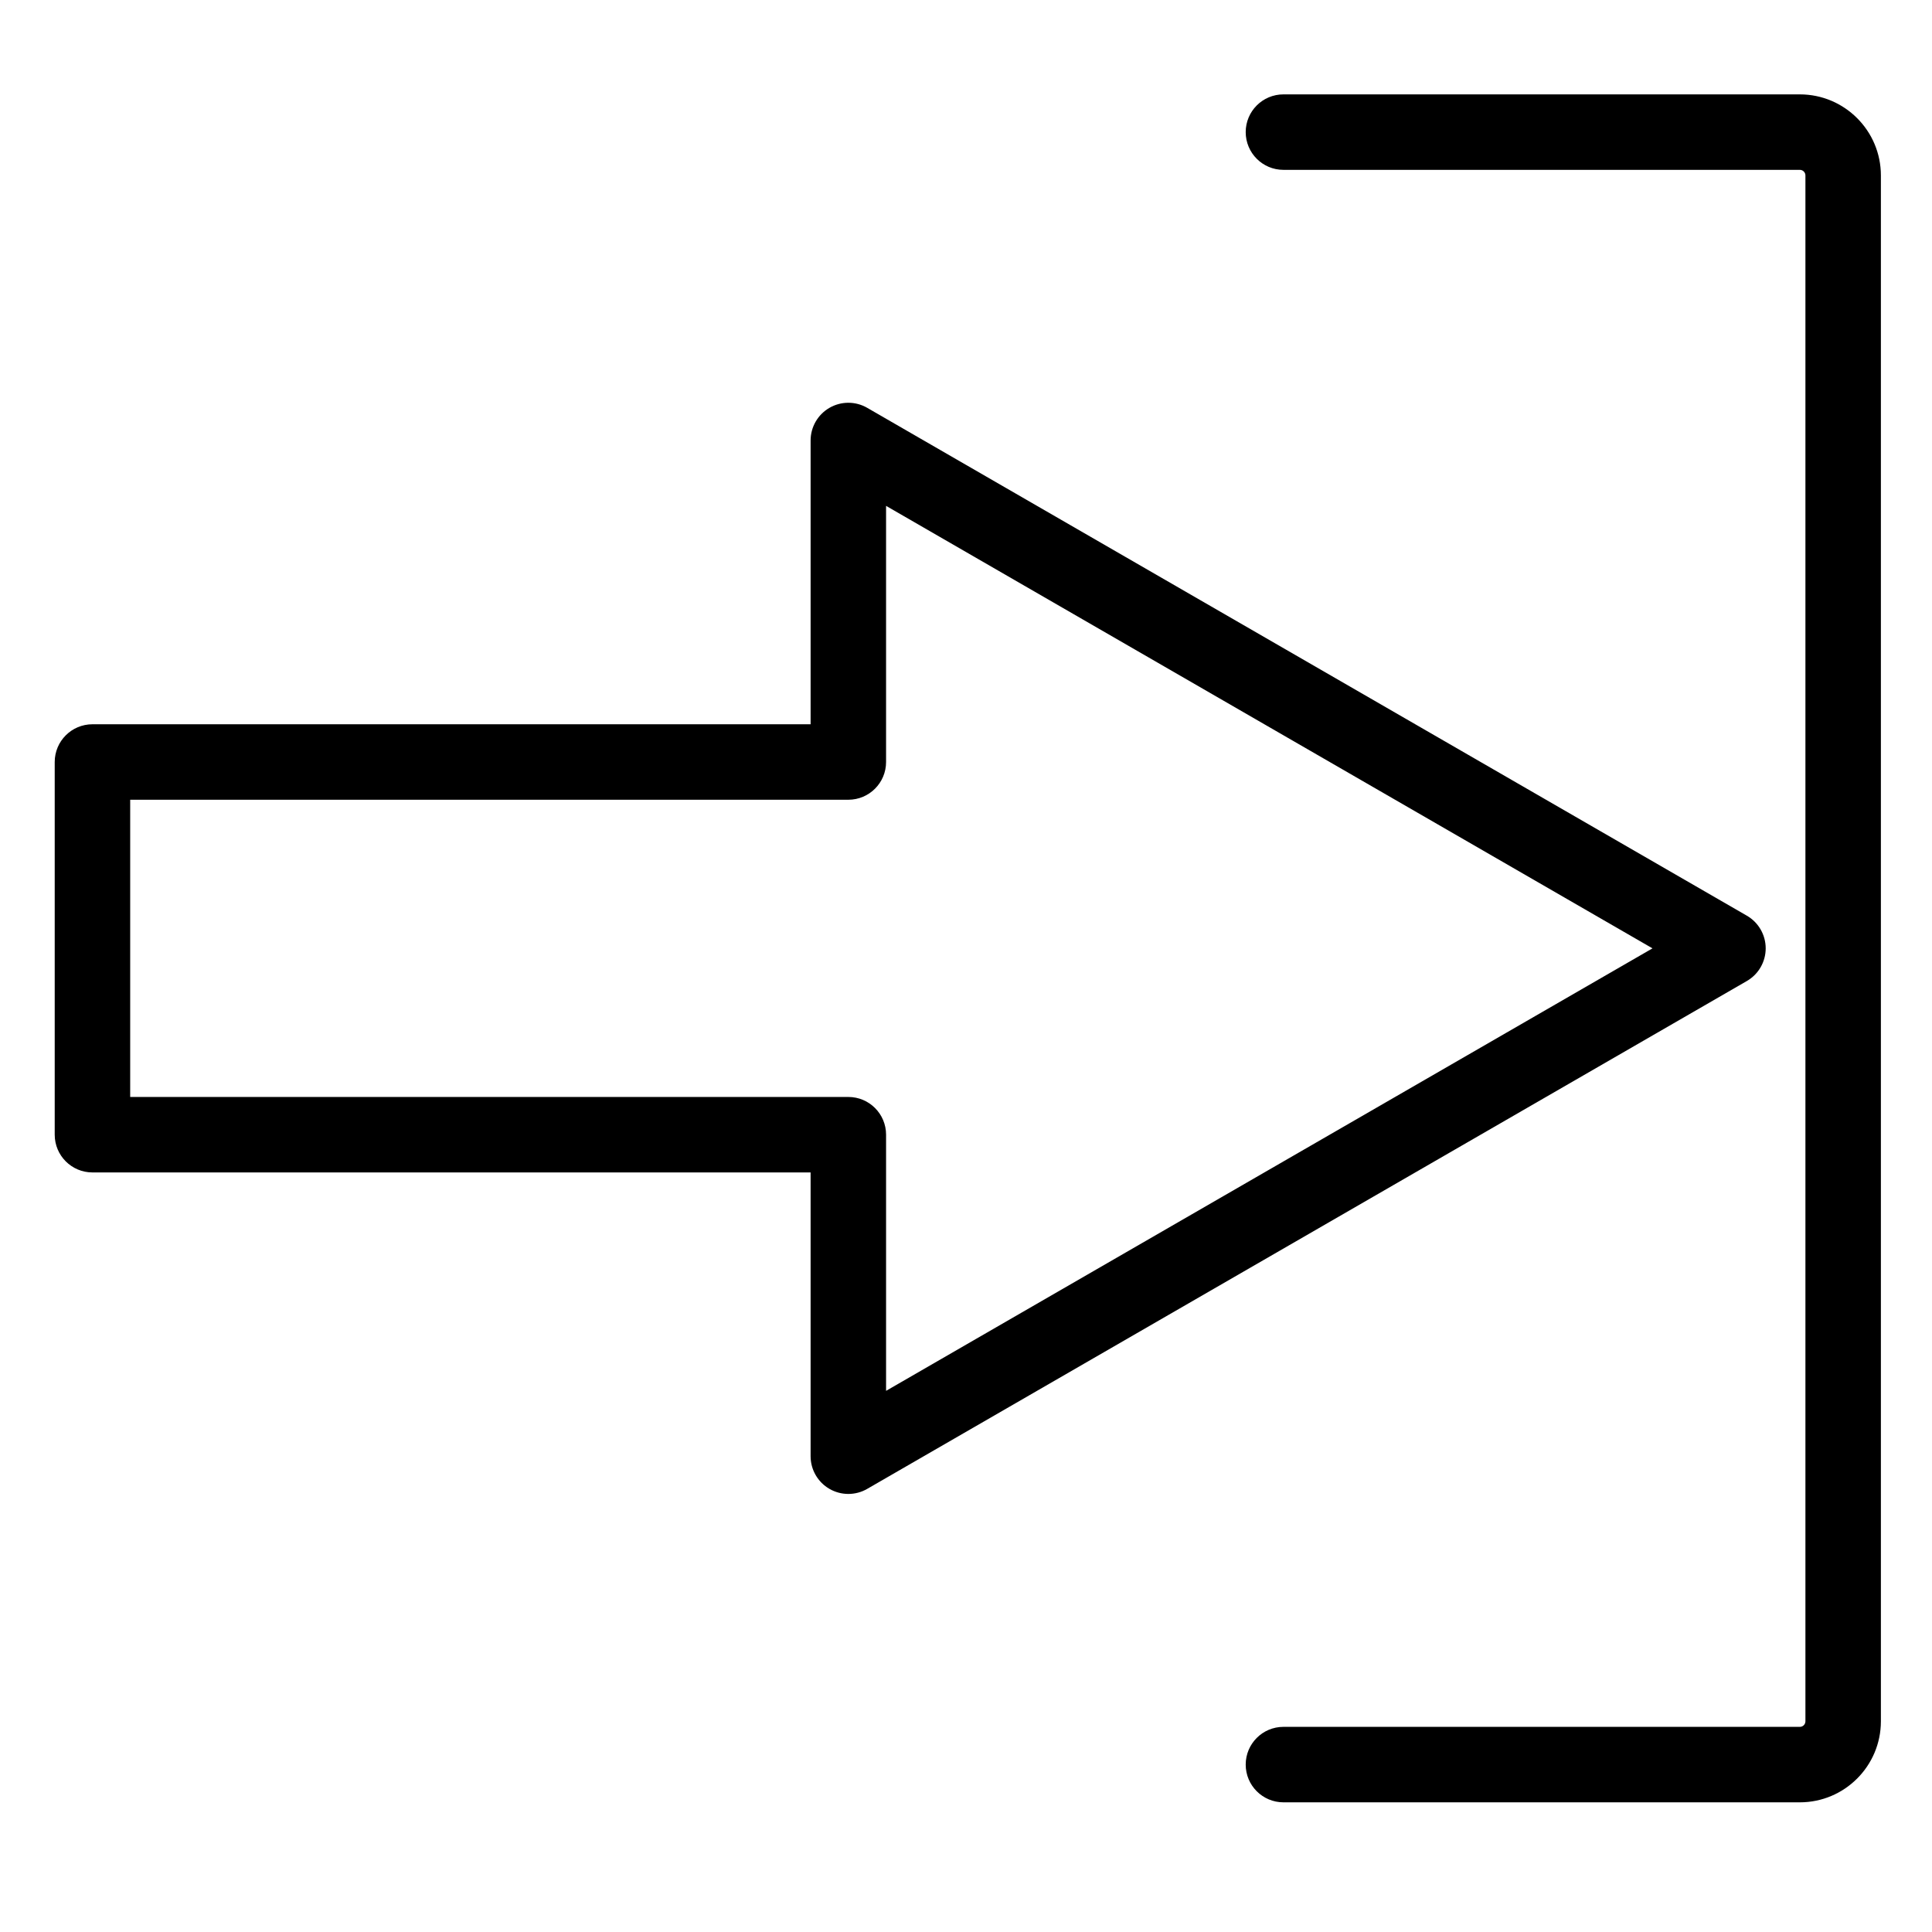 <?xml version="1.0" encoding="utf-8"?>
<!-- Generator: Adobe Illustrator 17.1.0, SVG Export Plug-In . SVG Version: 6.00 Build 0)  -->
<!DOCTYPE svg PUBLIC "-//W3C//DTD SVG 1.1//EN" "http://www.w3.org/Graphics/SVG/1.1/DTD/svg11.dtd">
<svg version="1.1" id="Layer_1" xmlns="http://www.w3.org/2000/svg" xmlns:xlink="http://www.w3.org/1999/xlink" x="0px" y="0px"
	 width="512px" height="512px" viewBox="0 0 512 512" enable-background="new 0 0 512 512" xml:space="preserve">
<g>
	<path d="M224.818,395.909c-1.727,0-3.453-0.446-5-1.34c-3.094-1.786-5-5.088-5-8.66v-75.202H24.5c-5.523,0-10-4.478-10-10v-98.768
		c0-5.522,4.477-10,10-10h190.318v-75.201c0-3.572,1.906-6.874,5-8.66c3.094-1.787,6.906-1.787,10,0l233.109,134.585
		c3.094,1.786,5,5.088,5,8.66c0,3.572-1.906,6.874-5,8.66L229.818,394.569C228.271,395.463,226.545,395.909,224.818,395.909z
		 M34.5,290.707h190.318c5.523,0,10,4.478,10,10v67.882l203.109-117.266L234.818,134.059v67.881c0,5.522-4.477,10-10,10H34.5
		V290.707z"/>
</g>
<g>
	<path d="M476.979,477.635H340.124c-5.523,0-10-4.478-10-10c0-5.522,4.477-10,10-10h136.855c0.814,0,1.476-0.662,1.476-1.477V46.489
		c0-0.814-0.662-1.477-1.476-1.477H340.124c-5.523,0-10-4.478-10-10s4.477-10,10-10h136.855c11.842,0,21.476,9.635,21.476,21.477
		v409.669C498.456,468,488.821,477.635,476.979,477.635z"/>
</g>
</svg>
